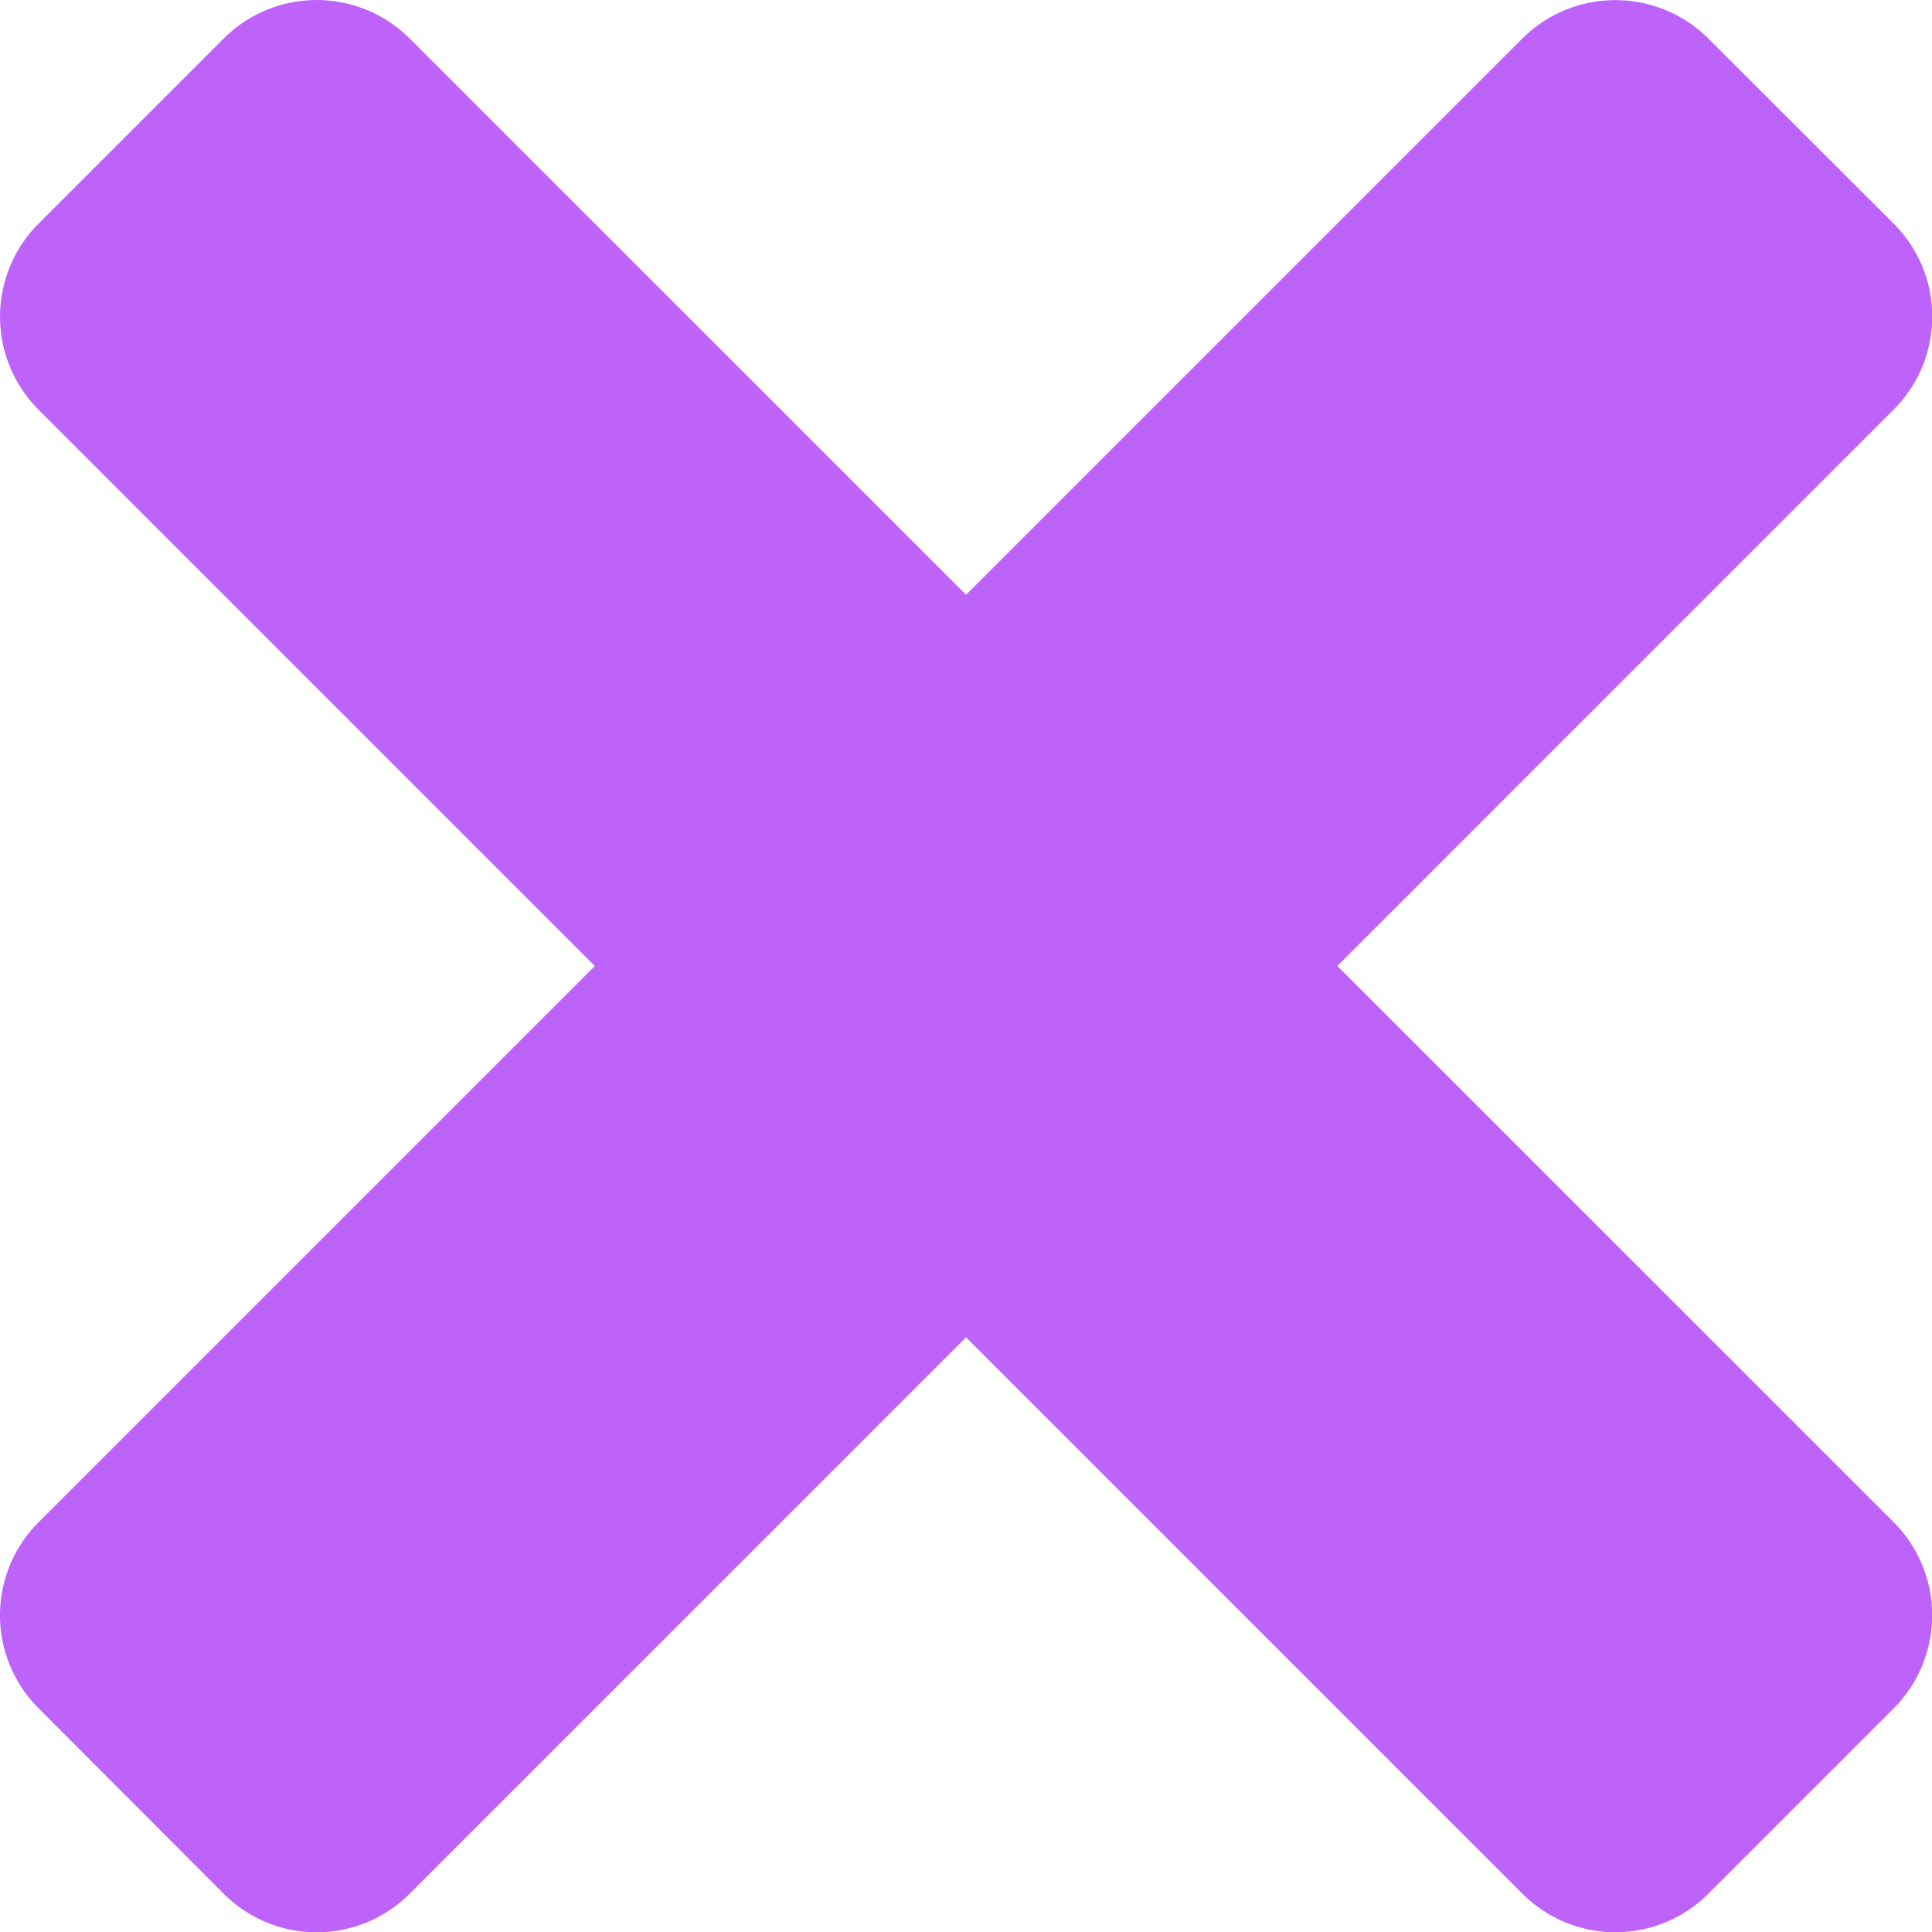 <svg xmlns="http://www.w3.org/2000/svg" viewBox="0 0 157.1 157.1"><defs><style>.cls-1{fill:#be63f9;}</style></defs><g id="Layer_2" data-name="Layer 2"><g id="Layer_1-2" data-name="Layer 1"><path class="cls-1" d="M154,123.79,33.3,3.12a10.7,10.7,0,0,0-15.1,0L3.12,18.2a10.7,10.7,0,0,0,0,15.1L123.81,154a10.68,10.68,0,0,0,15.09,0L154,138.9A10.72,10.72,0,0,0,154,123.79Z"/><path class="cls-1" d="M123.79,3.13,3.12,123.8a10.68,10.68,0,0,0,0,15.09L18.2,154a10.68,10.68,0,0,0,15.1,0L154,33.29a10.68,10.68,0,0,0,0-15.09L138.9,3.12A10.72,10.72,0,0,0,123.79,3.13Z"/></g></g></svg>
